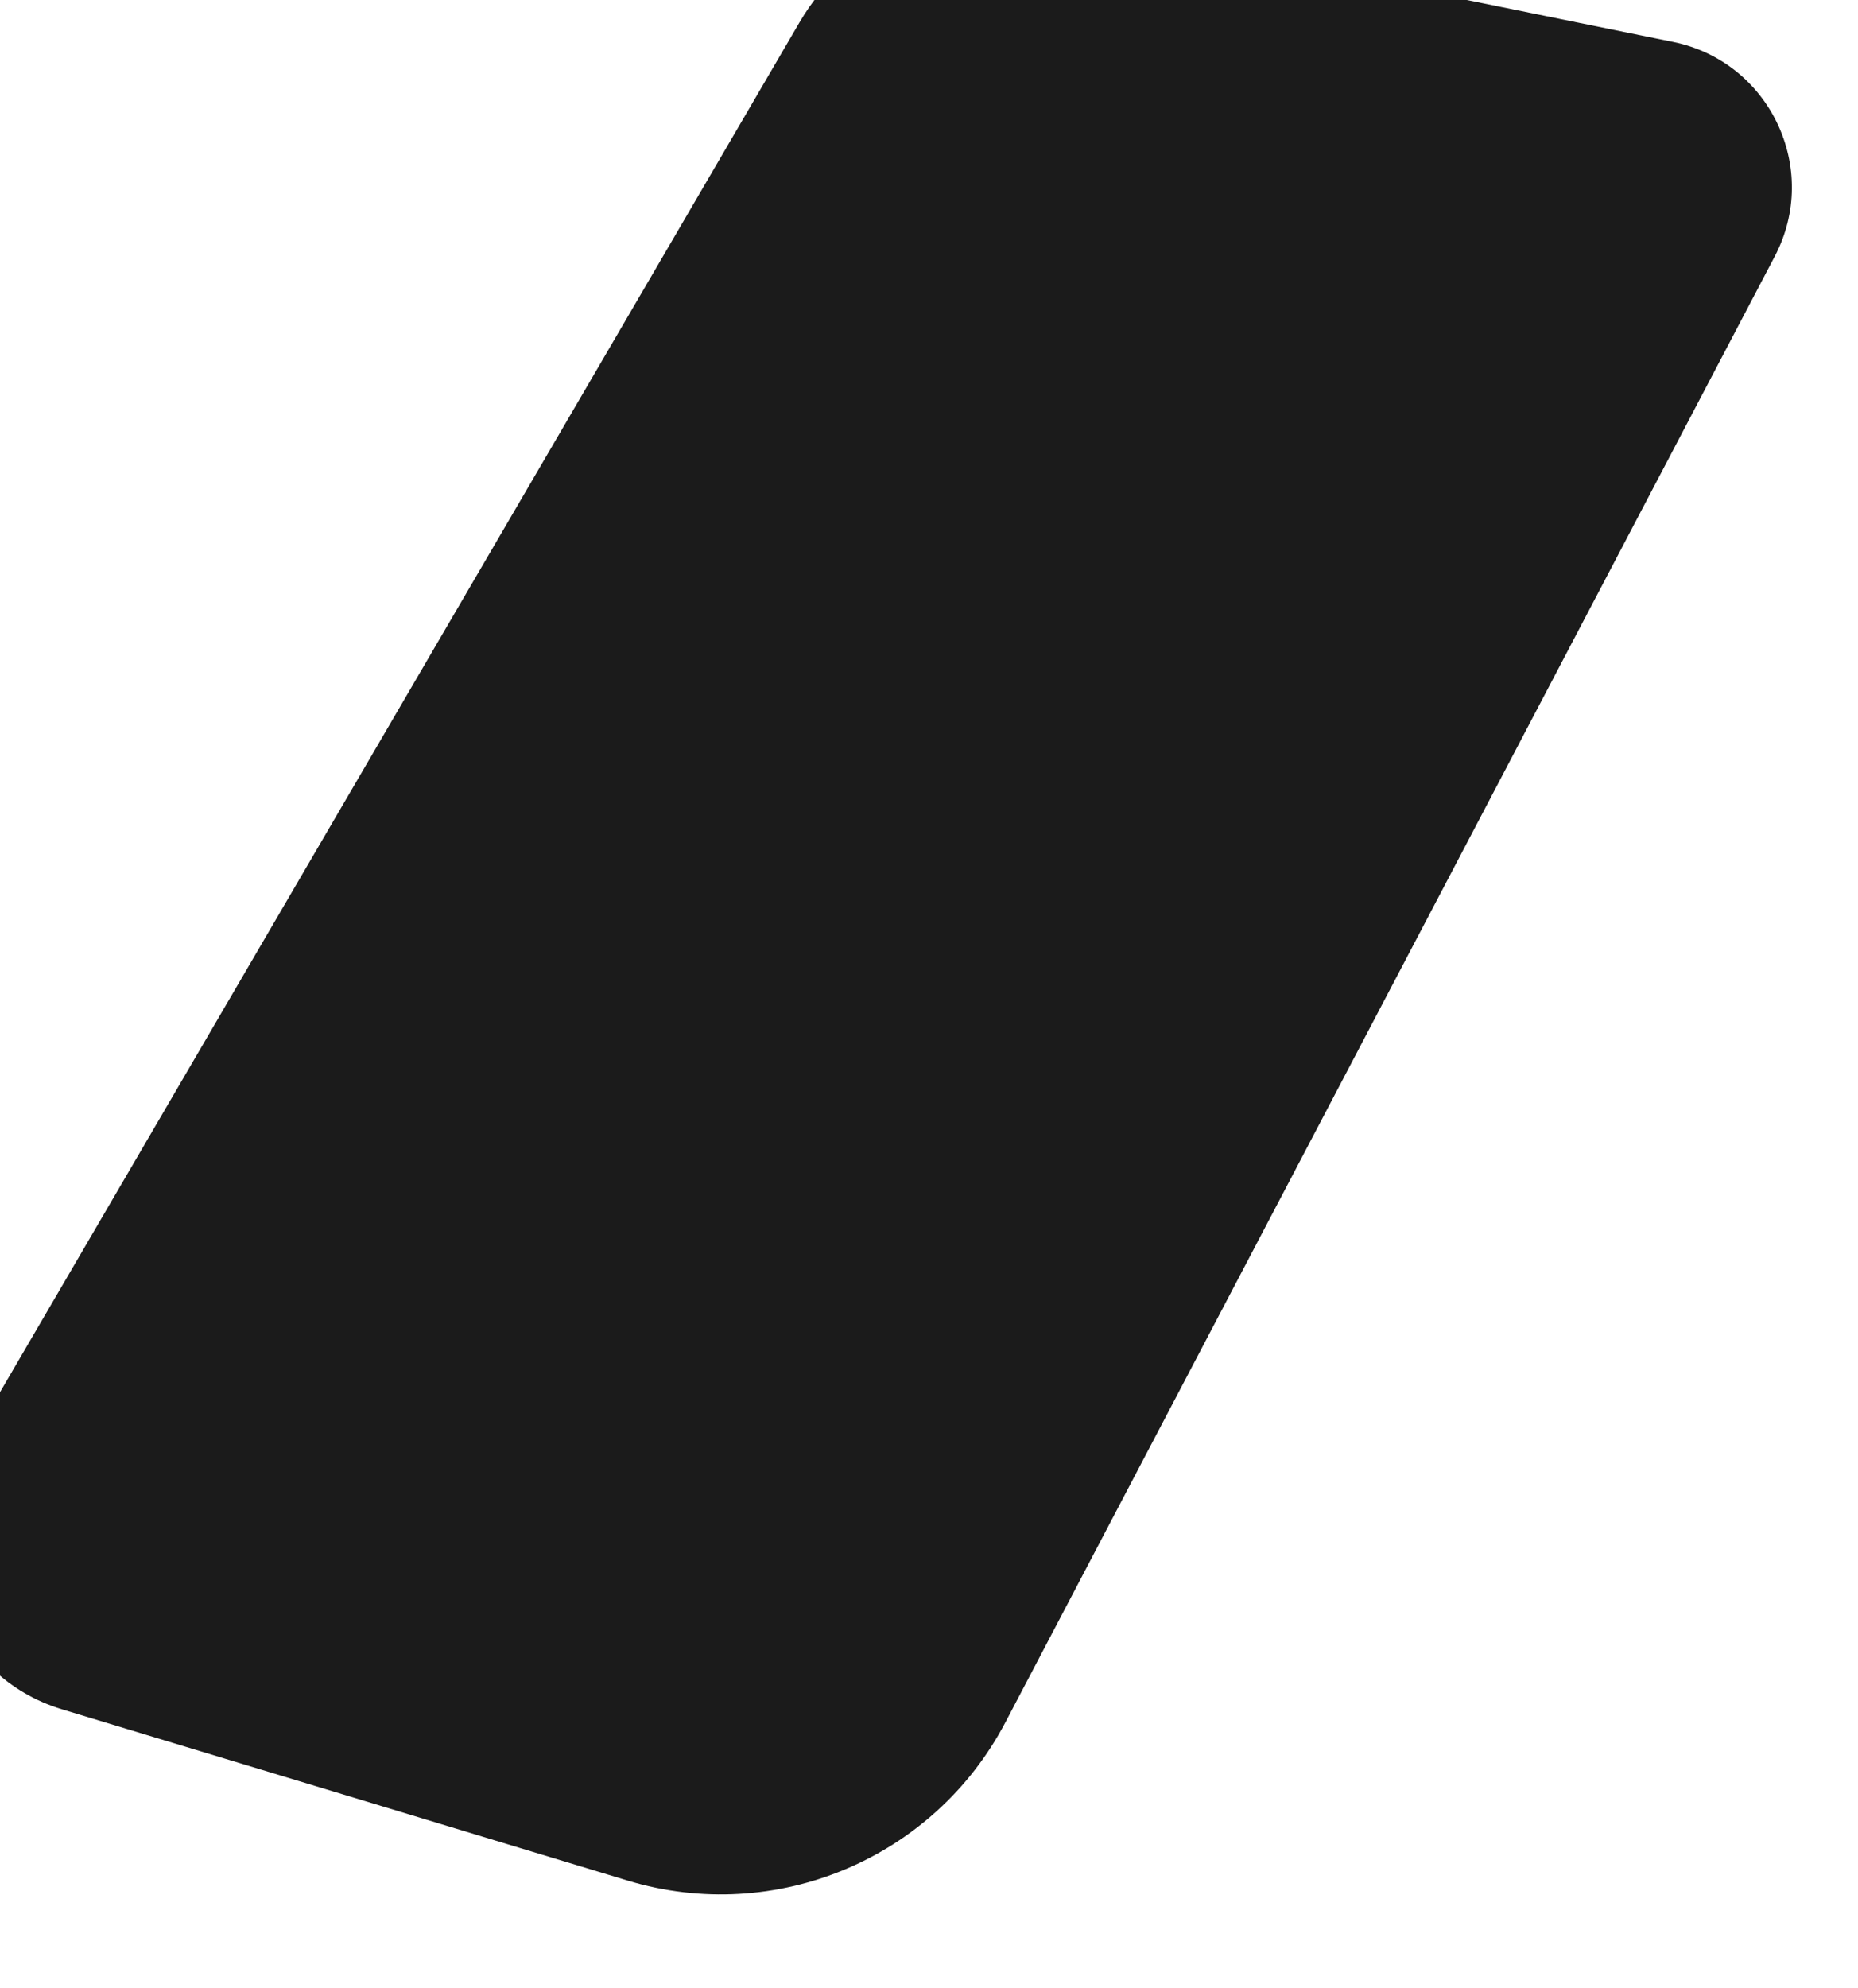 <svg width="345" height="369" viewBox="0 0 345 369" fill="none" xmlns="http://www.w3.org/2000/svg">
<g filter="url(#filter0_i_517_3318)">
<path d="M159.905 21.415C169.073 5.713 187.218 -2.411 205.036 1.208L322.119 24.994C340.107 28.649 349.558 48.543 341.025 64.795L198.168 336.908C184.862 362.255 155.433 374.584 128.033 366.292L22.979 334.499C3.098 328.482 -5.939 305.471 4.533 287.533L159.905 21.415Z" fill="#1B1B1B"/>
</g>
<defs>
<filter id="filter0_i_517_3318" x="-11.346" y="-16.862" width="355.547" height="385.72" filterUnits="userSpaceOnUse" color-interpolation-filters="sRGB">
<feFlood flood-opacity="0" result="BackgroundImageFix"/>
<feBlend mode="normal" in="SourceGraphic" in2="BackgroundImageFix" result="shape"/>
<feColorMatrix in="SourceAlpha" type="matrix" values="0 0 0 0 0 0 0 0 0 0 0 0 0 0 0 0 0 0 127 0" result="hardAlpha"/>
<feOffset dx="-11.478" dy="-17.217"/>
<feGaussianBlur stdDeviation="27.235"/>
<feComposite in2="hardAlpha" operator="arithmetic" k2="-1" k3="1"/>
<feColorMatrix type="matrix" values="0 0 0 0 0.712 0 0 0 0 0.756 0 0 0 0 0.825 0 0 0 1 0"/>
<feBlend mode="multiply" in2="shape" result="effect1_innerShadow_517_3318"/>
</filter>
</defs>
</svg>

